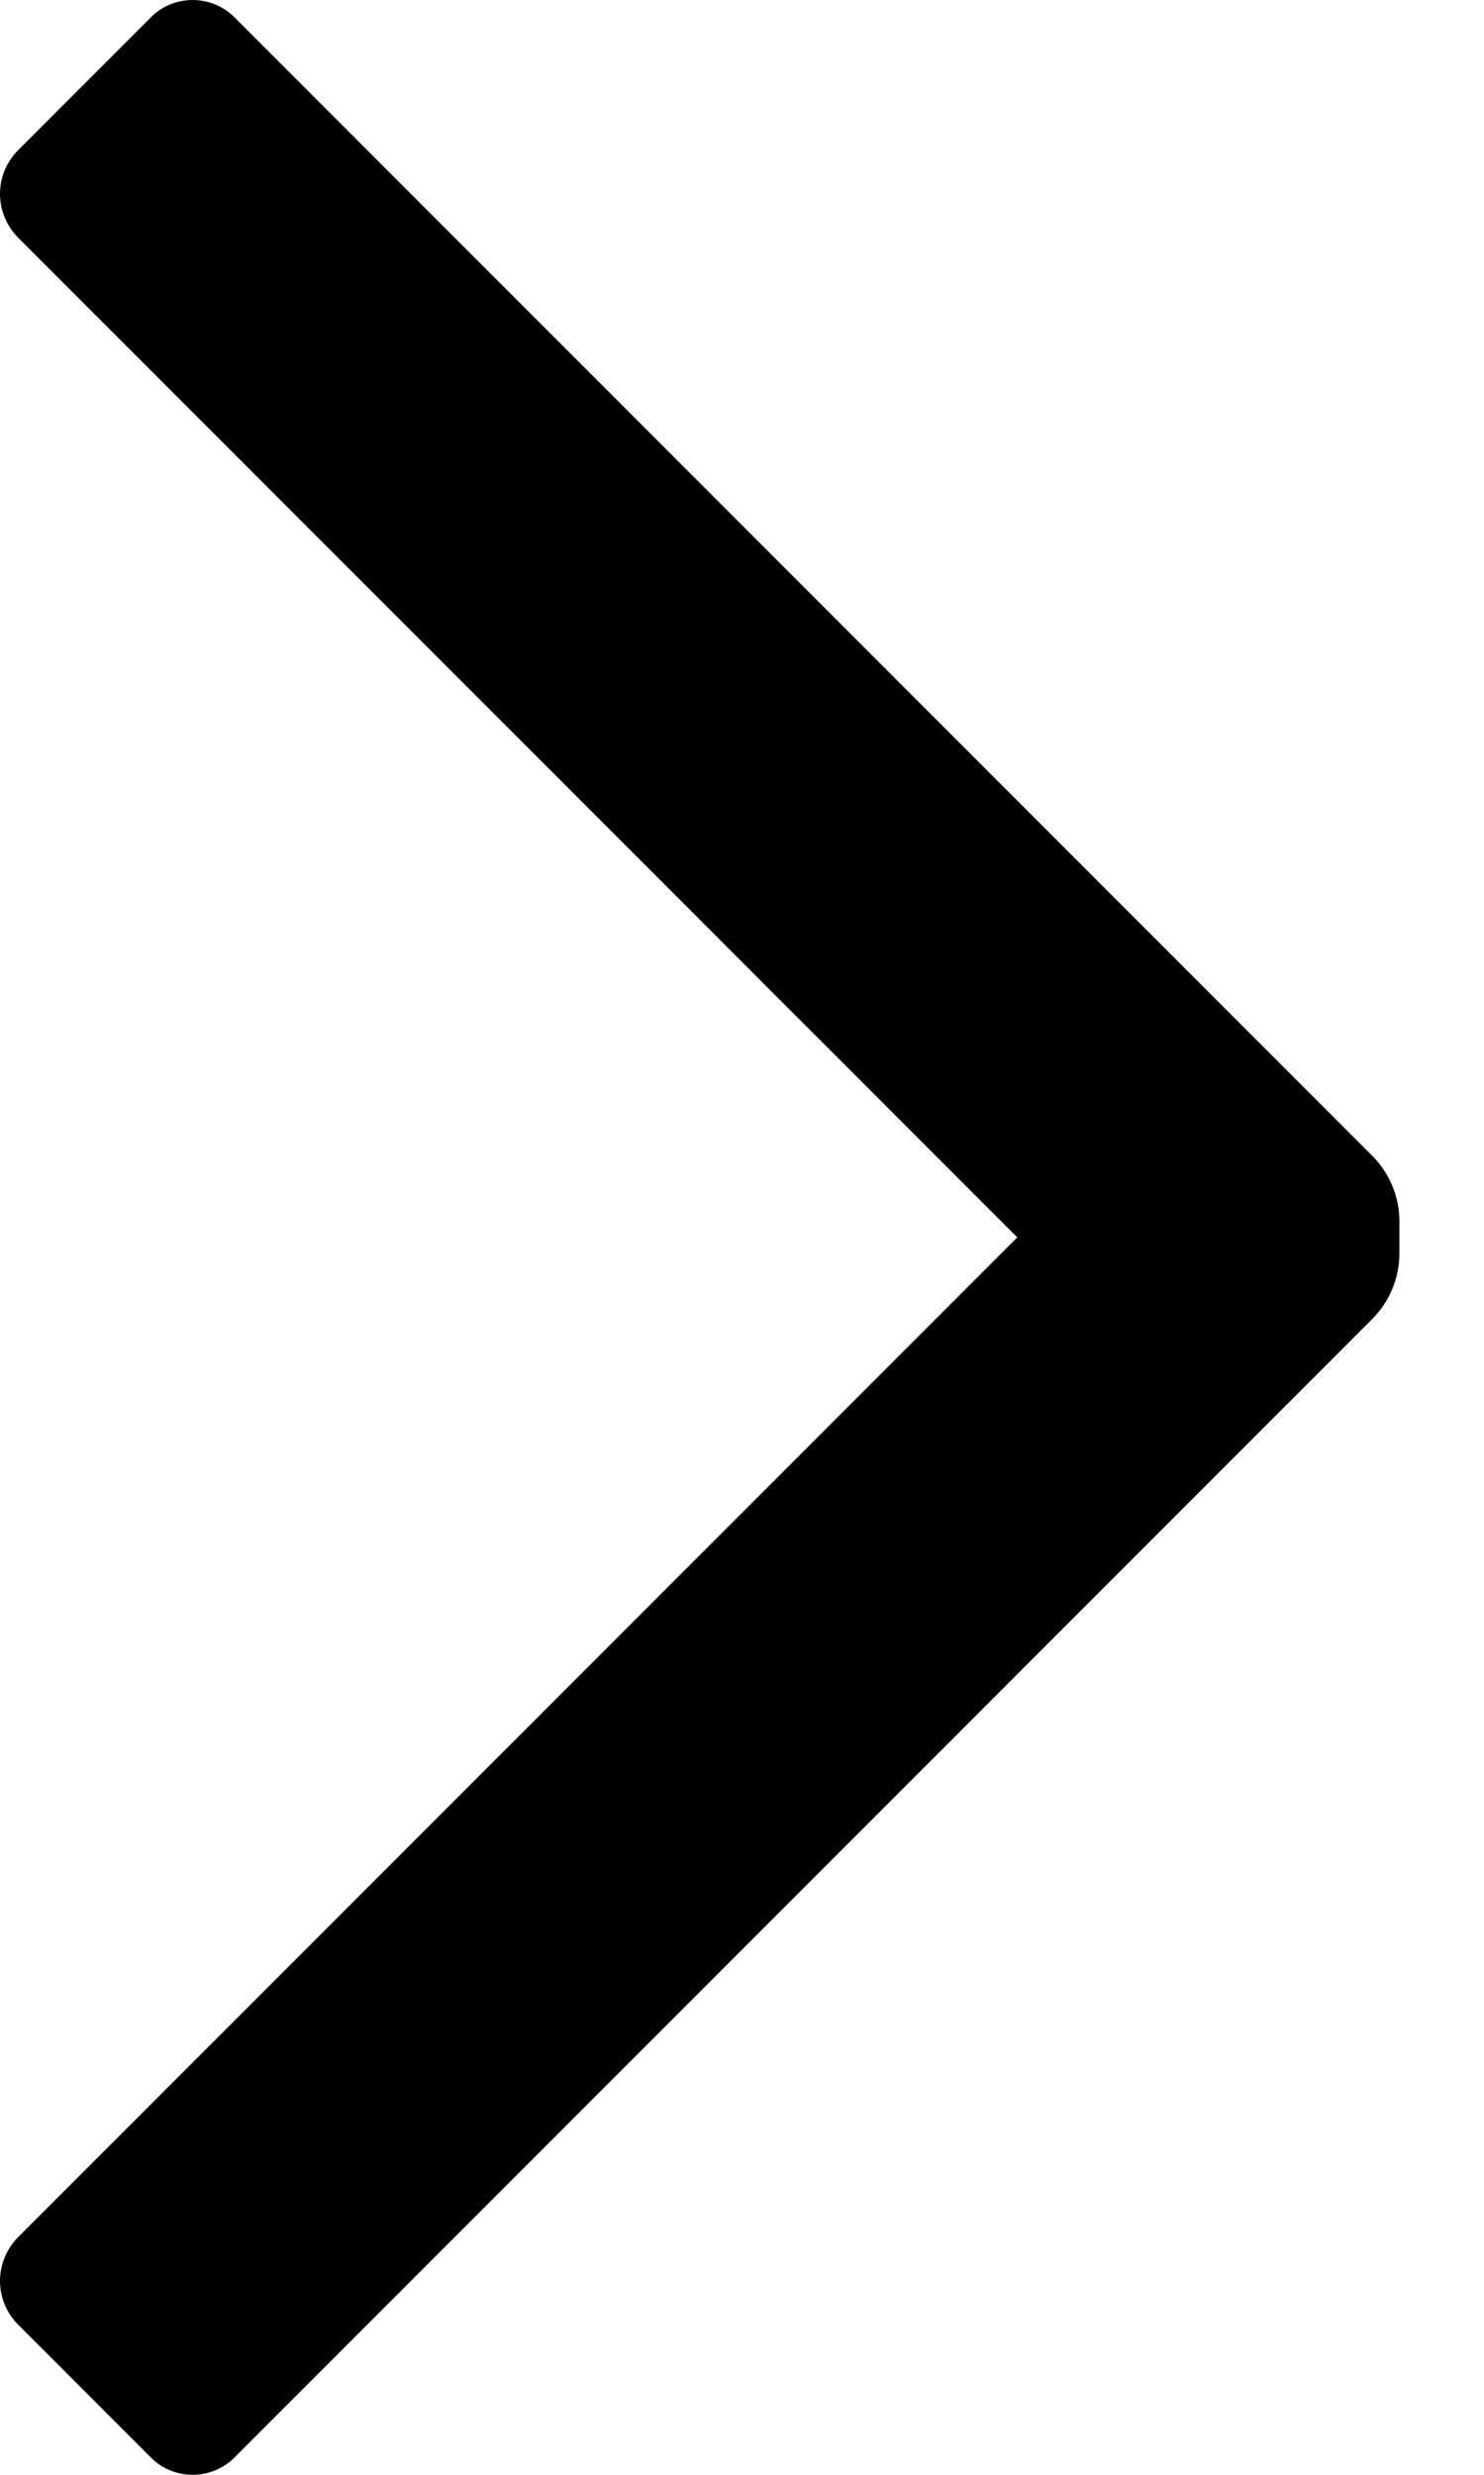<svg width="6" height="10" viewBox="0 0 6 10" fill="black" xmlns="http://www.w3.org/2000/svg">
<path d="M0.074 0.961C0.027 0.914 0 0.85 0 0.783C0 0.716 0.027 0.653 0.074 0.606L0.604 0.076C0.649 0.027 0.713 0 0.779 0C0.845 0 0.908 0.027 0.954 0.076L5.548 4.67C5.618 4.74 5.658 4.836 5.658 4.935V5.065C5.658 5.164 5.618 5.26 5.548 5.33L0.954 9.924C0.908 9.973 0.845 10 0.779 10C0.713 10 0.649 9.973 0.604 9.924L0.074 9.394C0.027 9.347 0 9.284 0 9.217C0 9.15 0.027 9.086 0.074 9.039L4.113 5L0.074 0.961Z"/>
</svg>